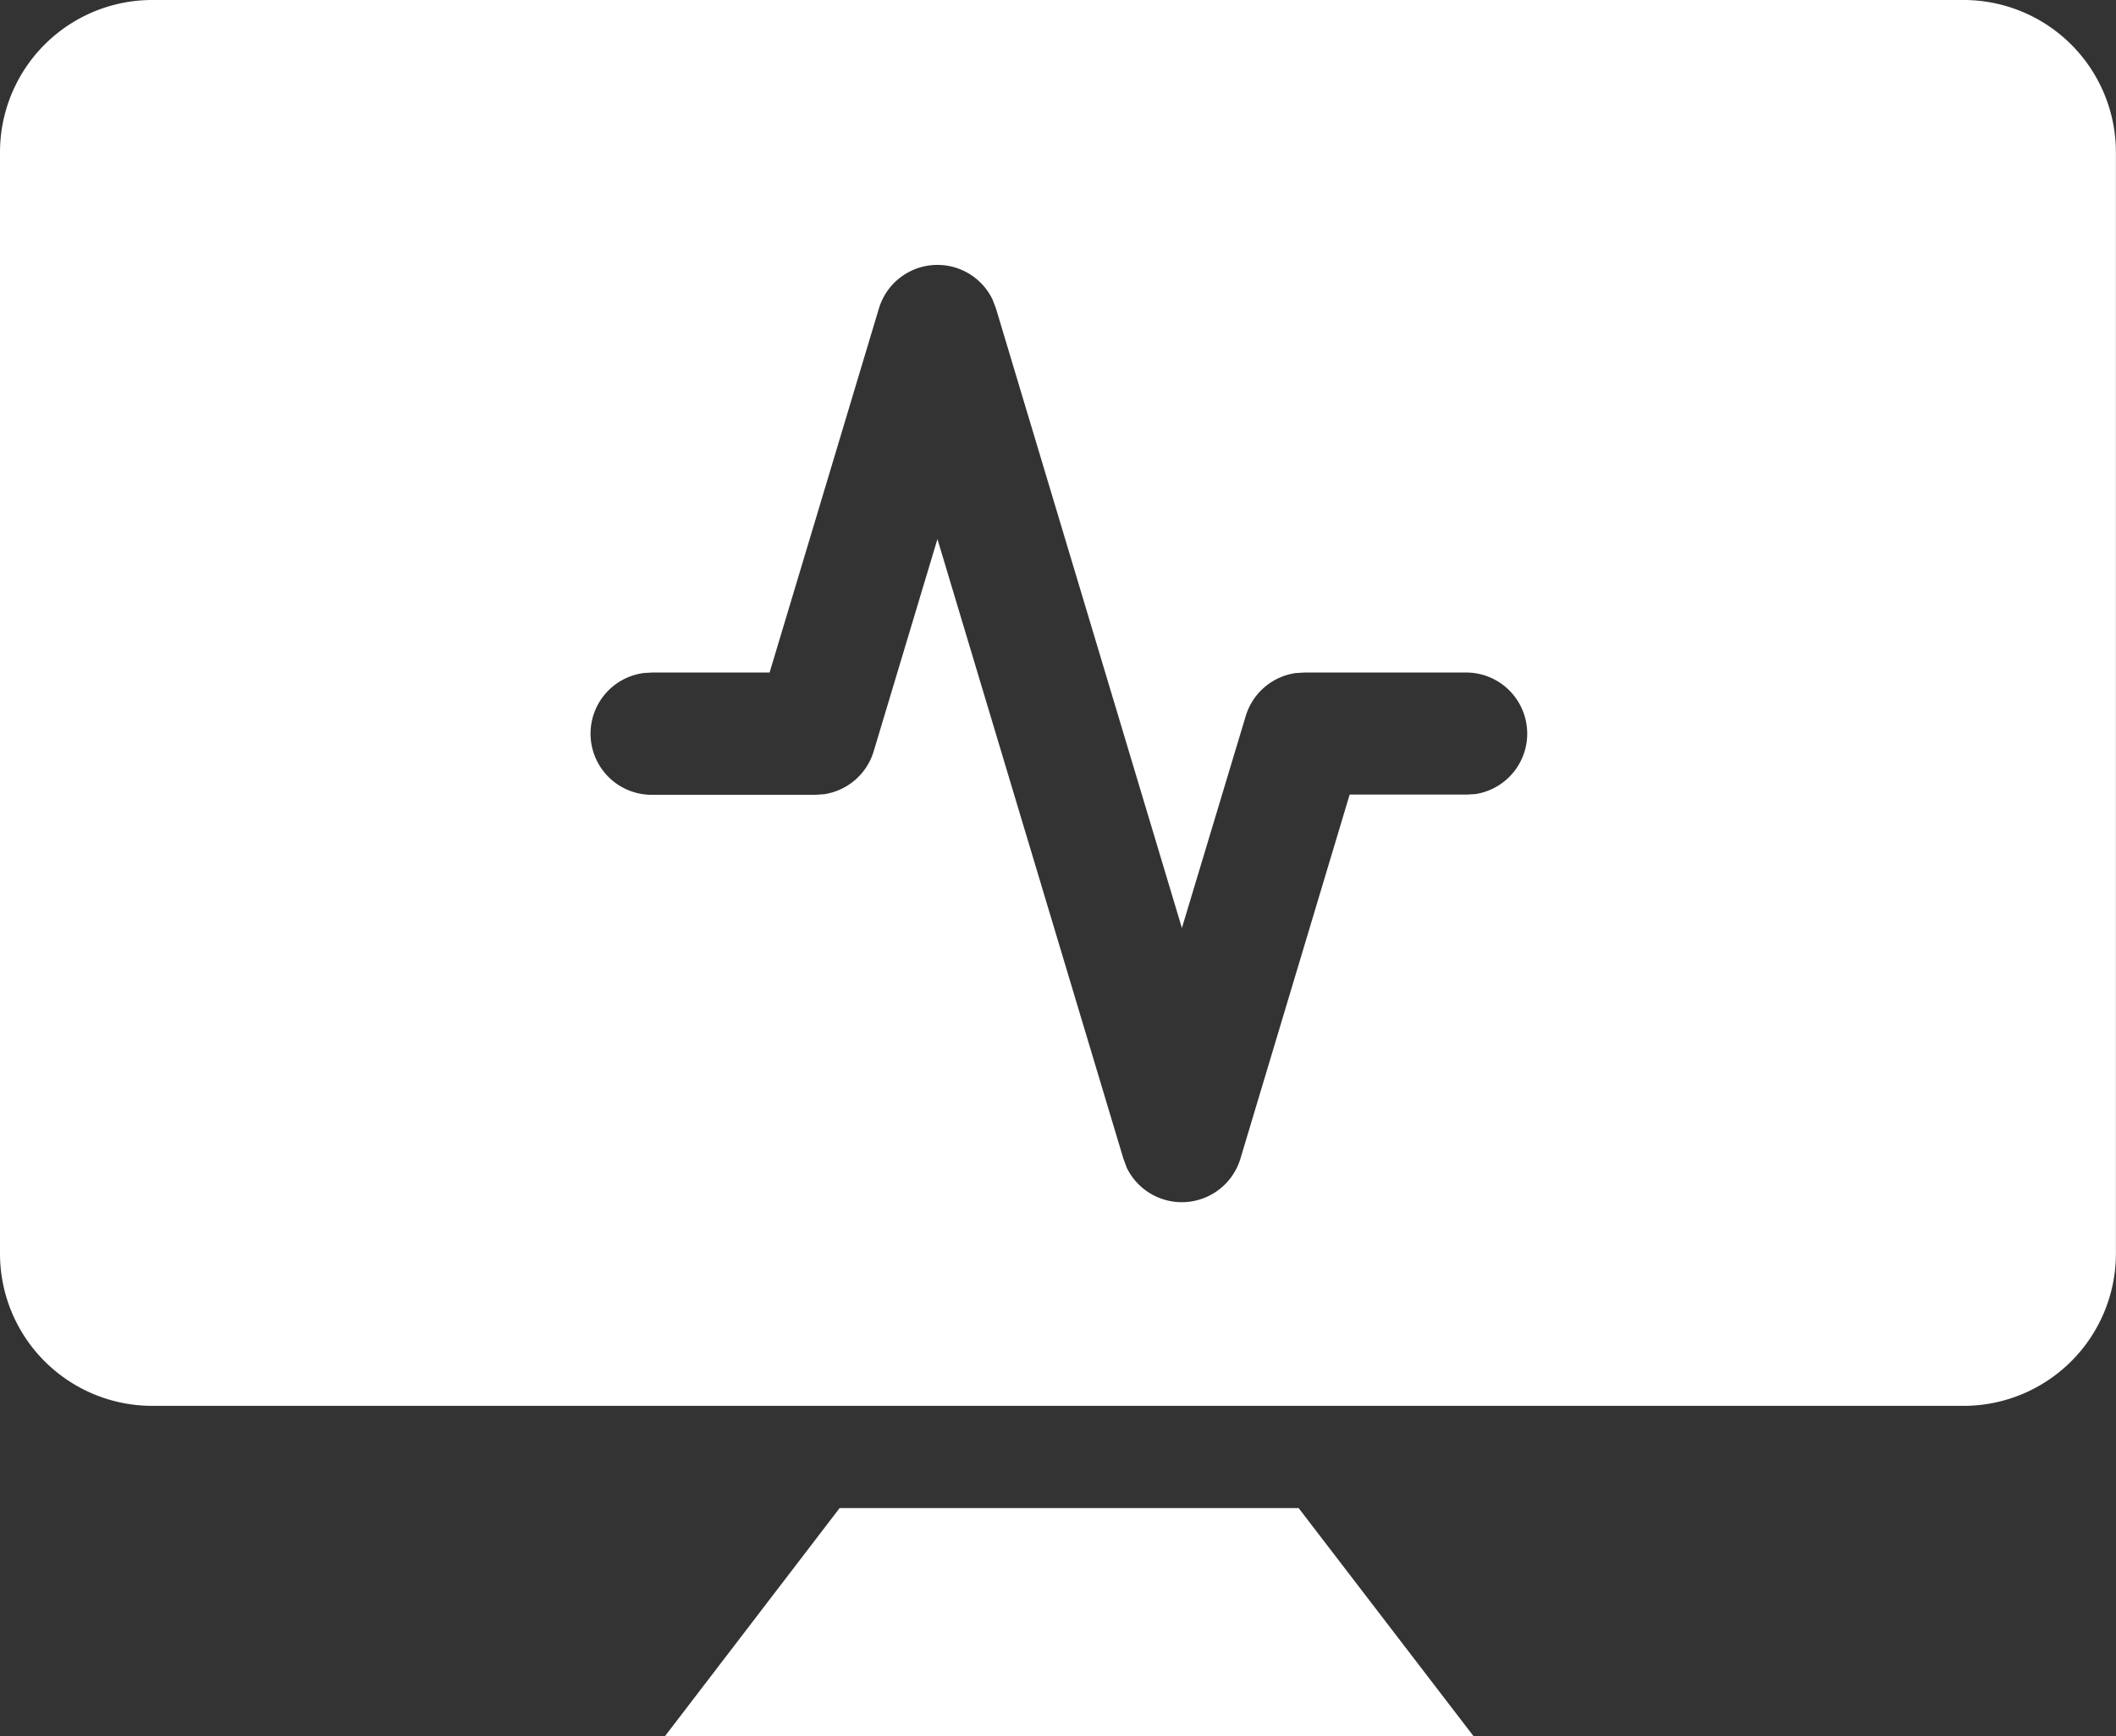 <svg id="inactive_SO" data-name="inactive/SO" xmlns="http://www.w3.org/2000/svg" width="25.958" height="21.301" viewBox="0 0 25.958 21.301">
  <rect x="0" y="0" width="25.958" height="21.301" fill="#333333" stroke="none"/>
  <path id="Combined_Shape" data-name="Combined Shape" d="M8.156,21.3,10.3,18.5h5.631l2.147,2.8ZM1.867,17.246A1.868,1.868,0,0,1,0,15.379V1.867A1.868,1.868,0,0,1,1.867,0H24.09a1.869,1.869,0,0,1,1.867,1.867V15.379a1.869,1.869,0,0,1-1.867,1.867ZM11.5,6.613l2.281,7.6.042.113a.751.751,0,0,0,1.394-.113l1.34-4.466H18l.1-.006A.75.75,0,0,0,18,8.25H16l-.109.007a.752.752,0,0,0-.609.527l-.783,2.6-2.281-7.6-.043-.112a.75.75,0,0,0-1.393.112L9.441,8.25H8l-.1.006A.75.75,0,0,0,8,9.75h2l.109-.007a.752.752,0,0,0,.609-.527l.781-2.6v0Z" transform="translate(0 0)" fill="#fff"/>
</svg>
